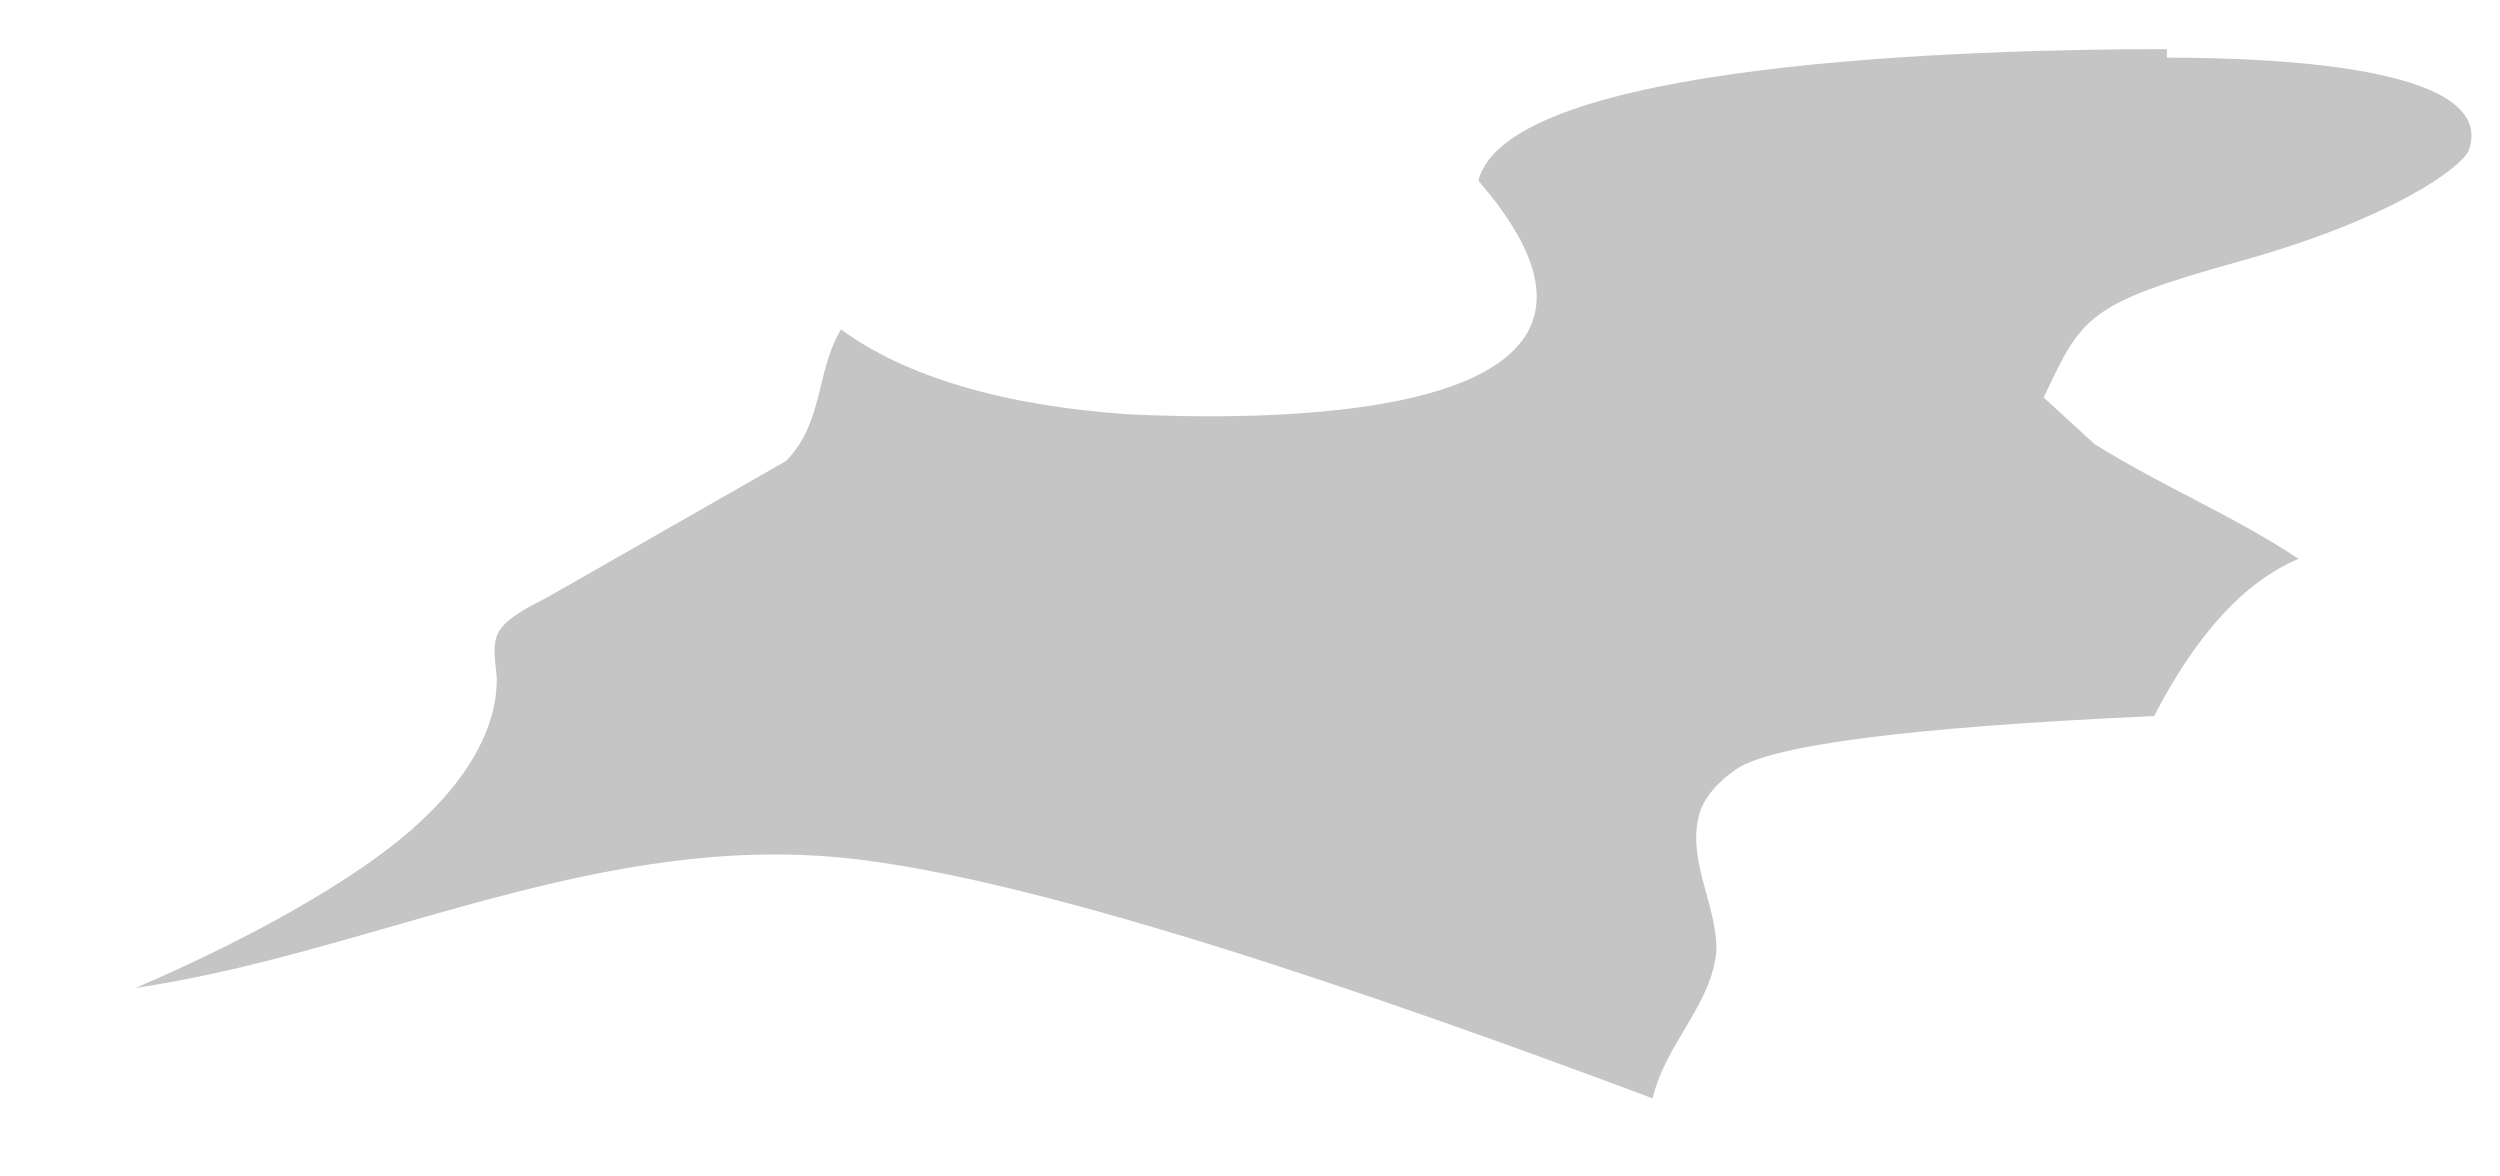 <svg width="17" height="8" viewBox="0 0 17 8" fill="none" xmlns="http://www.w3.org/2000/svg">
<path d="M14.735 0.334C13.405 0.334 10.256 0.421 10.053 1.229C11.556 2.963 8.348 2.847 7.684 2.818C6.817 2.76 6.152 2.558 5.719 2.24C5.545 2.529 5.603 2.876 5.343 3.136C5.343 3.136 4.804 3.444 3.725 4.06C3.32 4.263 3.349 4.32 3.378 4.609C3.378 4.725 3.378 5.187 2.685 5.736C2.136 6.169 1.326 6.545 0.922 6.718C2.482 6.487 3.956 5.707 5.603 5.822C6.904 5.909 9.389 6.776 11.238 7.469C11.325 7.093 11.643 6.833 11.672 6.458C11.672 6.14 11.469 5.851 11.556 5.534C11.556 5.534 11.585 5.389 11.787 5.245C11.999 5.071 12.953 4.946 14.648 4.869C14.937 4.311 15.264 3.954 15.63 3.8C15.197 3.511 14.706 3.309 14.243 3.02L13.897 2.703C14.157 2.154 14.186 2.067 15.226 1.778C16.266 1.489 16.729 1.143 16.786 1.027C16.989 0.478 15.602 0.392 14.735 0.392" fill="#C5C5C5"/>
</svg>
